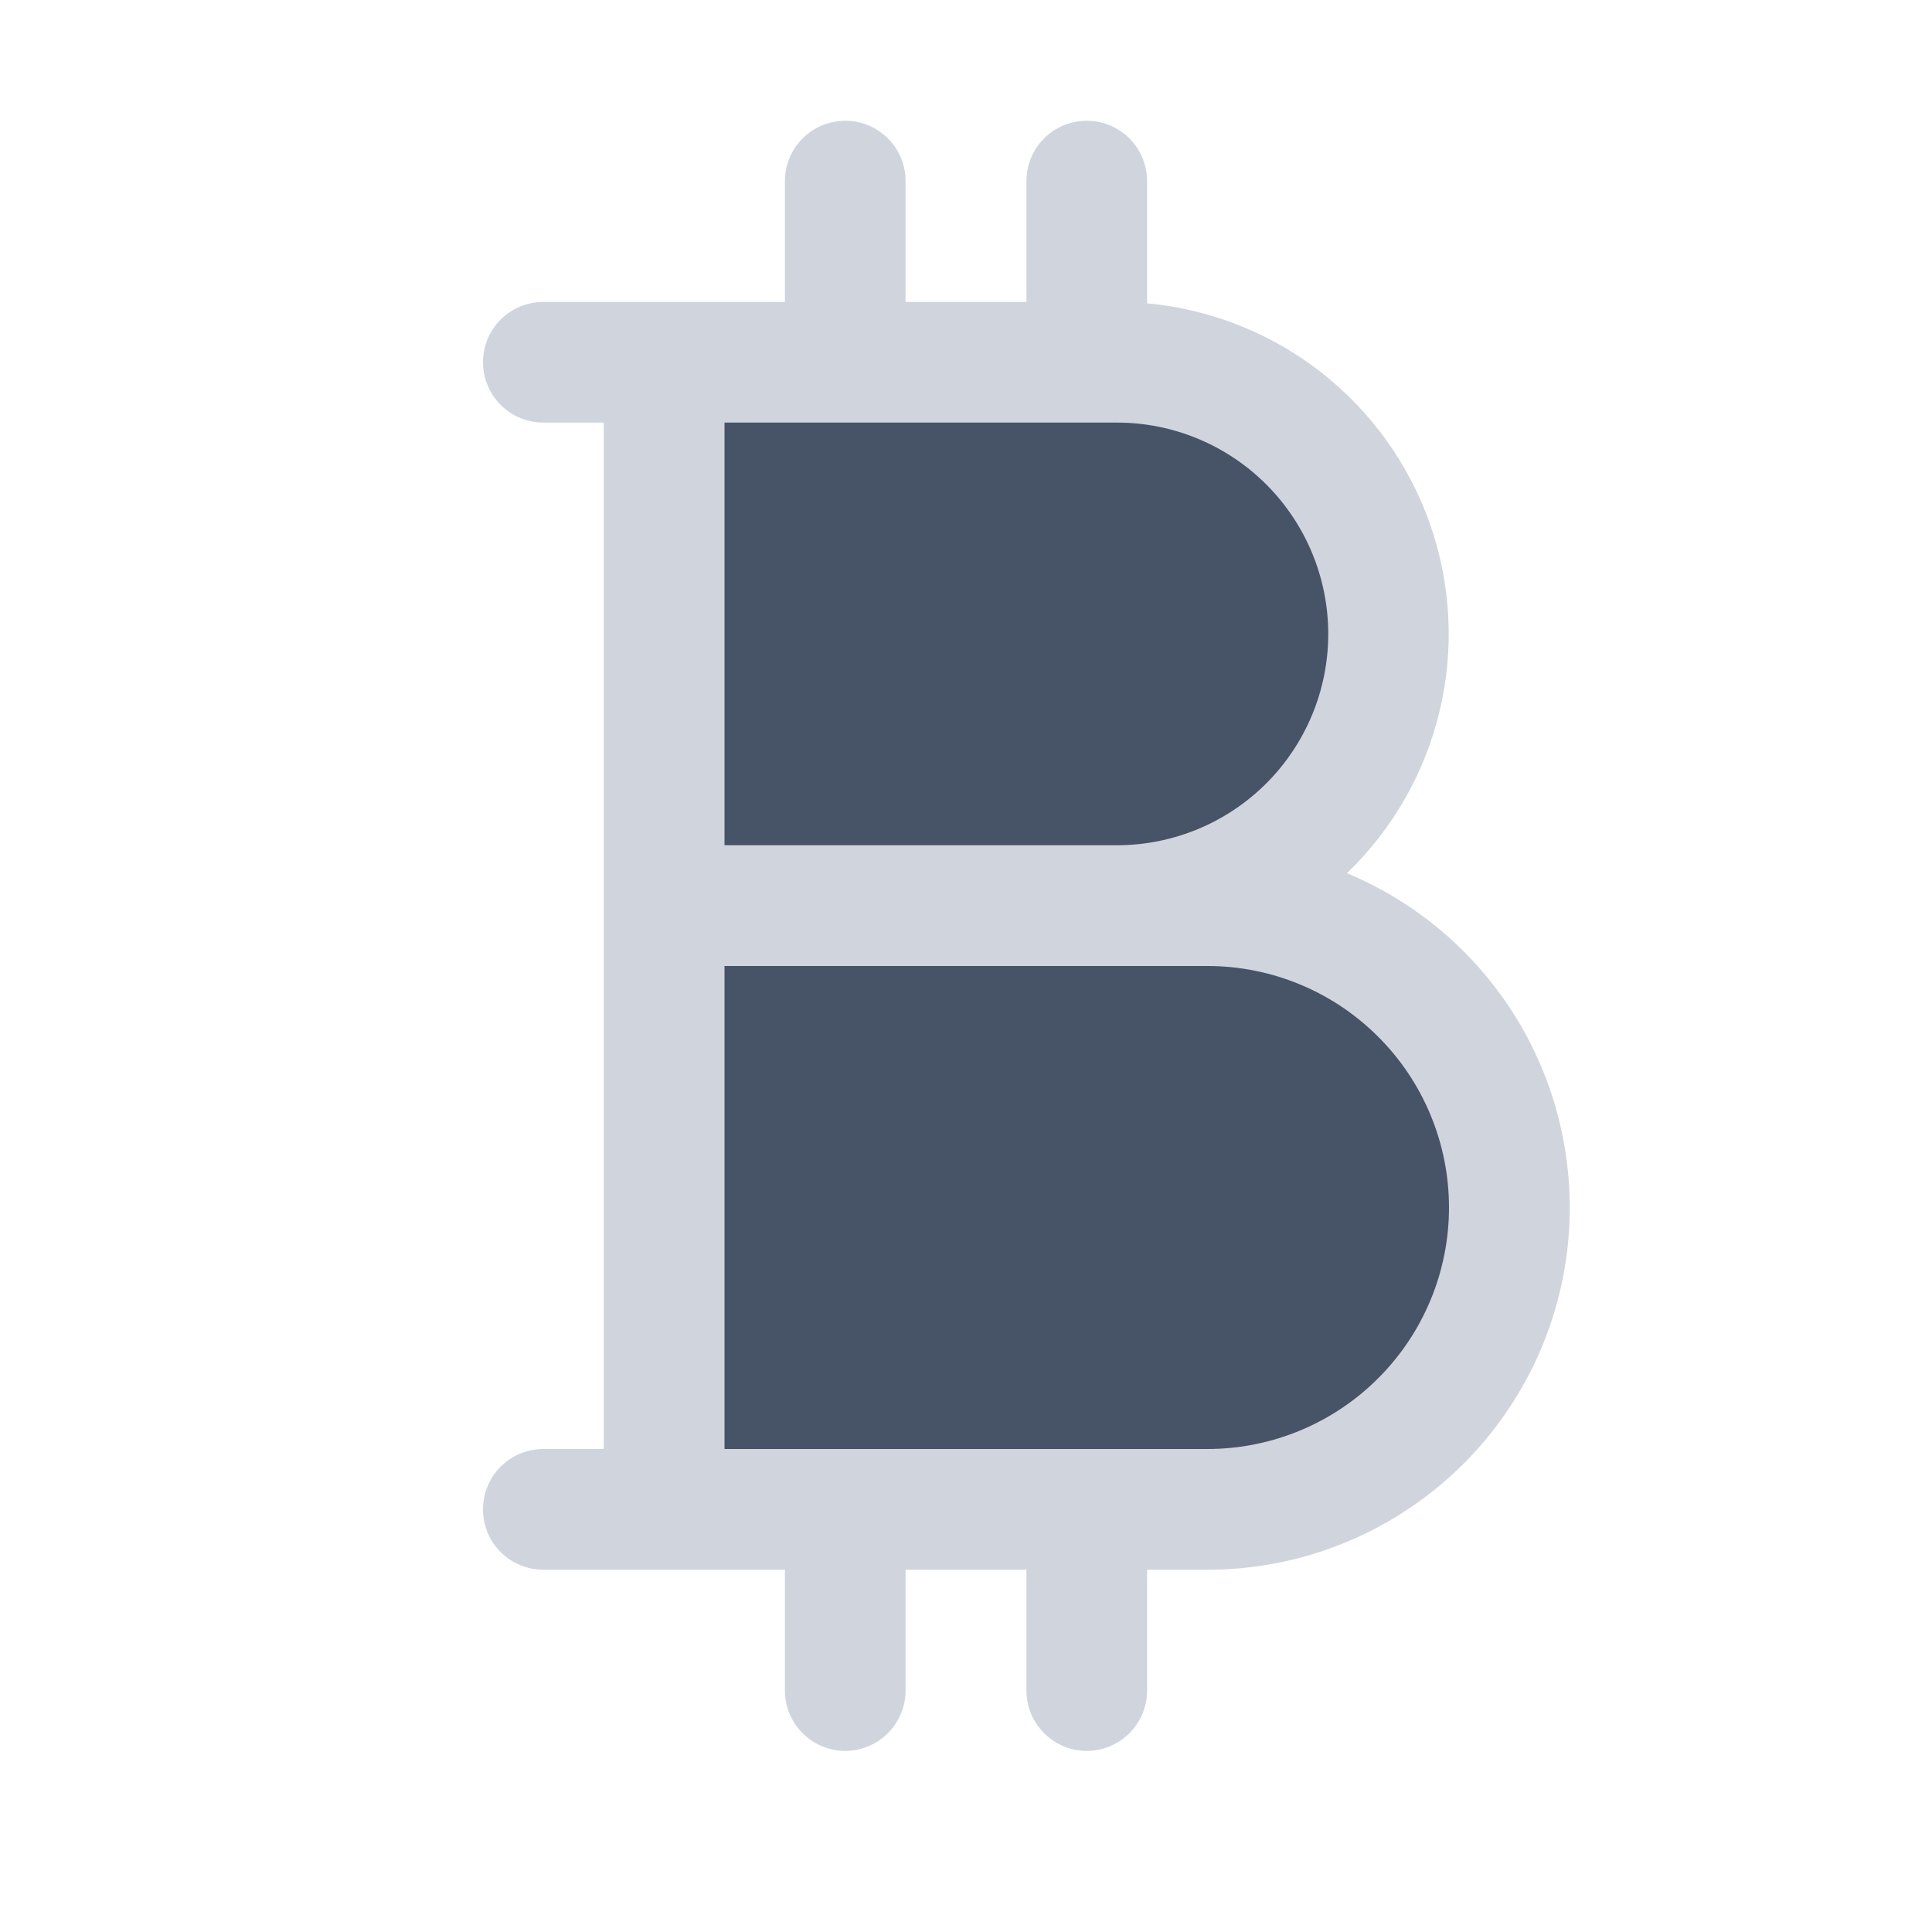 <svg width="22" height="22" viewBox="0 0 22 22" fill="none" xmlns="http://www.w3.org/2000/svg">
<path d="M17.188 13.75C17.188 14.662 16.825 15.536 16.181 16.181C15.536 16.825 14.662 17.188 13.75 17.188H7.562V4.125H12.719C13.539 4.125 14.326 4.451 14.906 5.031C15.487 5.611 15.812 6.398 15.812 7.219C15.812 8.039 15.487 8.826 14.906 9.406C14.326 9.987 13.539 10.312 12.719 10.312H13.75C14.662 10.312 15.536 10.675 16.181 11.319C16.825 11.964 17.188 12.838 17.188 13.75Z" fill="#475467"/>
<path d="M15.338 9.943C15.86 9.441 16.226 8.799 16.394 8.094C16.562 7.389 16.523 6.651 16.284 5.968C16.044 5.284 15.613 4.684 15.042 4.238C14.471 3.793 13.784 3.52 13.062 3.454V2.062C13.062 1.88 12.99 1.705 12.861 1.576C12.732 1.447 12.557 1.375 12.375 1.375C12.193 1.375 12.018 1.447 11.889 1.576C11.76 1.705 11.688 1.88 11.688 2.062V3.438H10.312V2.062C10.312 1.88 10.24 1.705 10.111 1.576C9.982 1.447 9.807 1.375 9.625 1.375C9.443 1.375 9.268 1.447 9.139 1.576C9.01 1.705 8.938 1.88 8.938 2.062V3.438H6.188C6.005 3.438 5.83 3.51 5.701 3.639C5.572 3.768 5.5 3.943 5.5 4.125C5.5 4.307 5.572 4.482 5.701 4.611C5.83 4.74 6.005 4.812 6.188 4.812H6.875V16.5H6.188C6.005 16.5 5.83 16.572 5.701 16.701C5.572 16.83 5.5 17.005 5.5 17.188C5.5 17.37 5.572 17.545 5.701 17.674C5.83 17.803 6.005 17.875 6.188 17.875H8.938V19.25C8.938 19.432 9.01 19.607 9.139 19.736C9.268 19.865 9.443 19.938 9.625 19.938C9.807 19.938 9.982 19.865 10.111 19.736C10.24 19.607 10.312 19.432 10.312 19.25V17.875H11.688V19.25C11.688 19.432 11.76 19.607 11.889 19.736C12.018 19.865 12.193 19.938 12.375 19.938C12.557 19.938 12.732 19.865 12.861 19.736C12.99 19.607 13.062 19.432 13.062 19.25V17.875H13.75C14.704 17.875 15.627 17.545 16.365 16.94C17.102 16.336 17.608 15.495 17.795 14.56C17.982 13.625 17.839 12.654 17.392 11.812C16.944 10.971 16.218 10.31 15.338 9.943ZM8.25 4.812H12.719C13.357 4.812 13.969 5.066 14.42 5.517C14.871 5.969 15.125 6.581 15.125 7.219C15.125 7.857 14.871 8.469 14.42 8.92C13.969 9.371 13.357 9.625 12.719 9.625H8.25V4.812ZM13.75 16.5H8.25V11H13.75C14.479 11 15.179 11.29 15.694 11.806C16.21 12.321 16.5 13.021 16.5 13.75C16.5 14.479 16.21 15.179 15.694 15.694C15.179 16.21 14.479 16.5 13.75 16.5Z" fill="#D0D5DD"/>
</svg>
